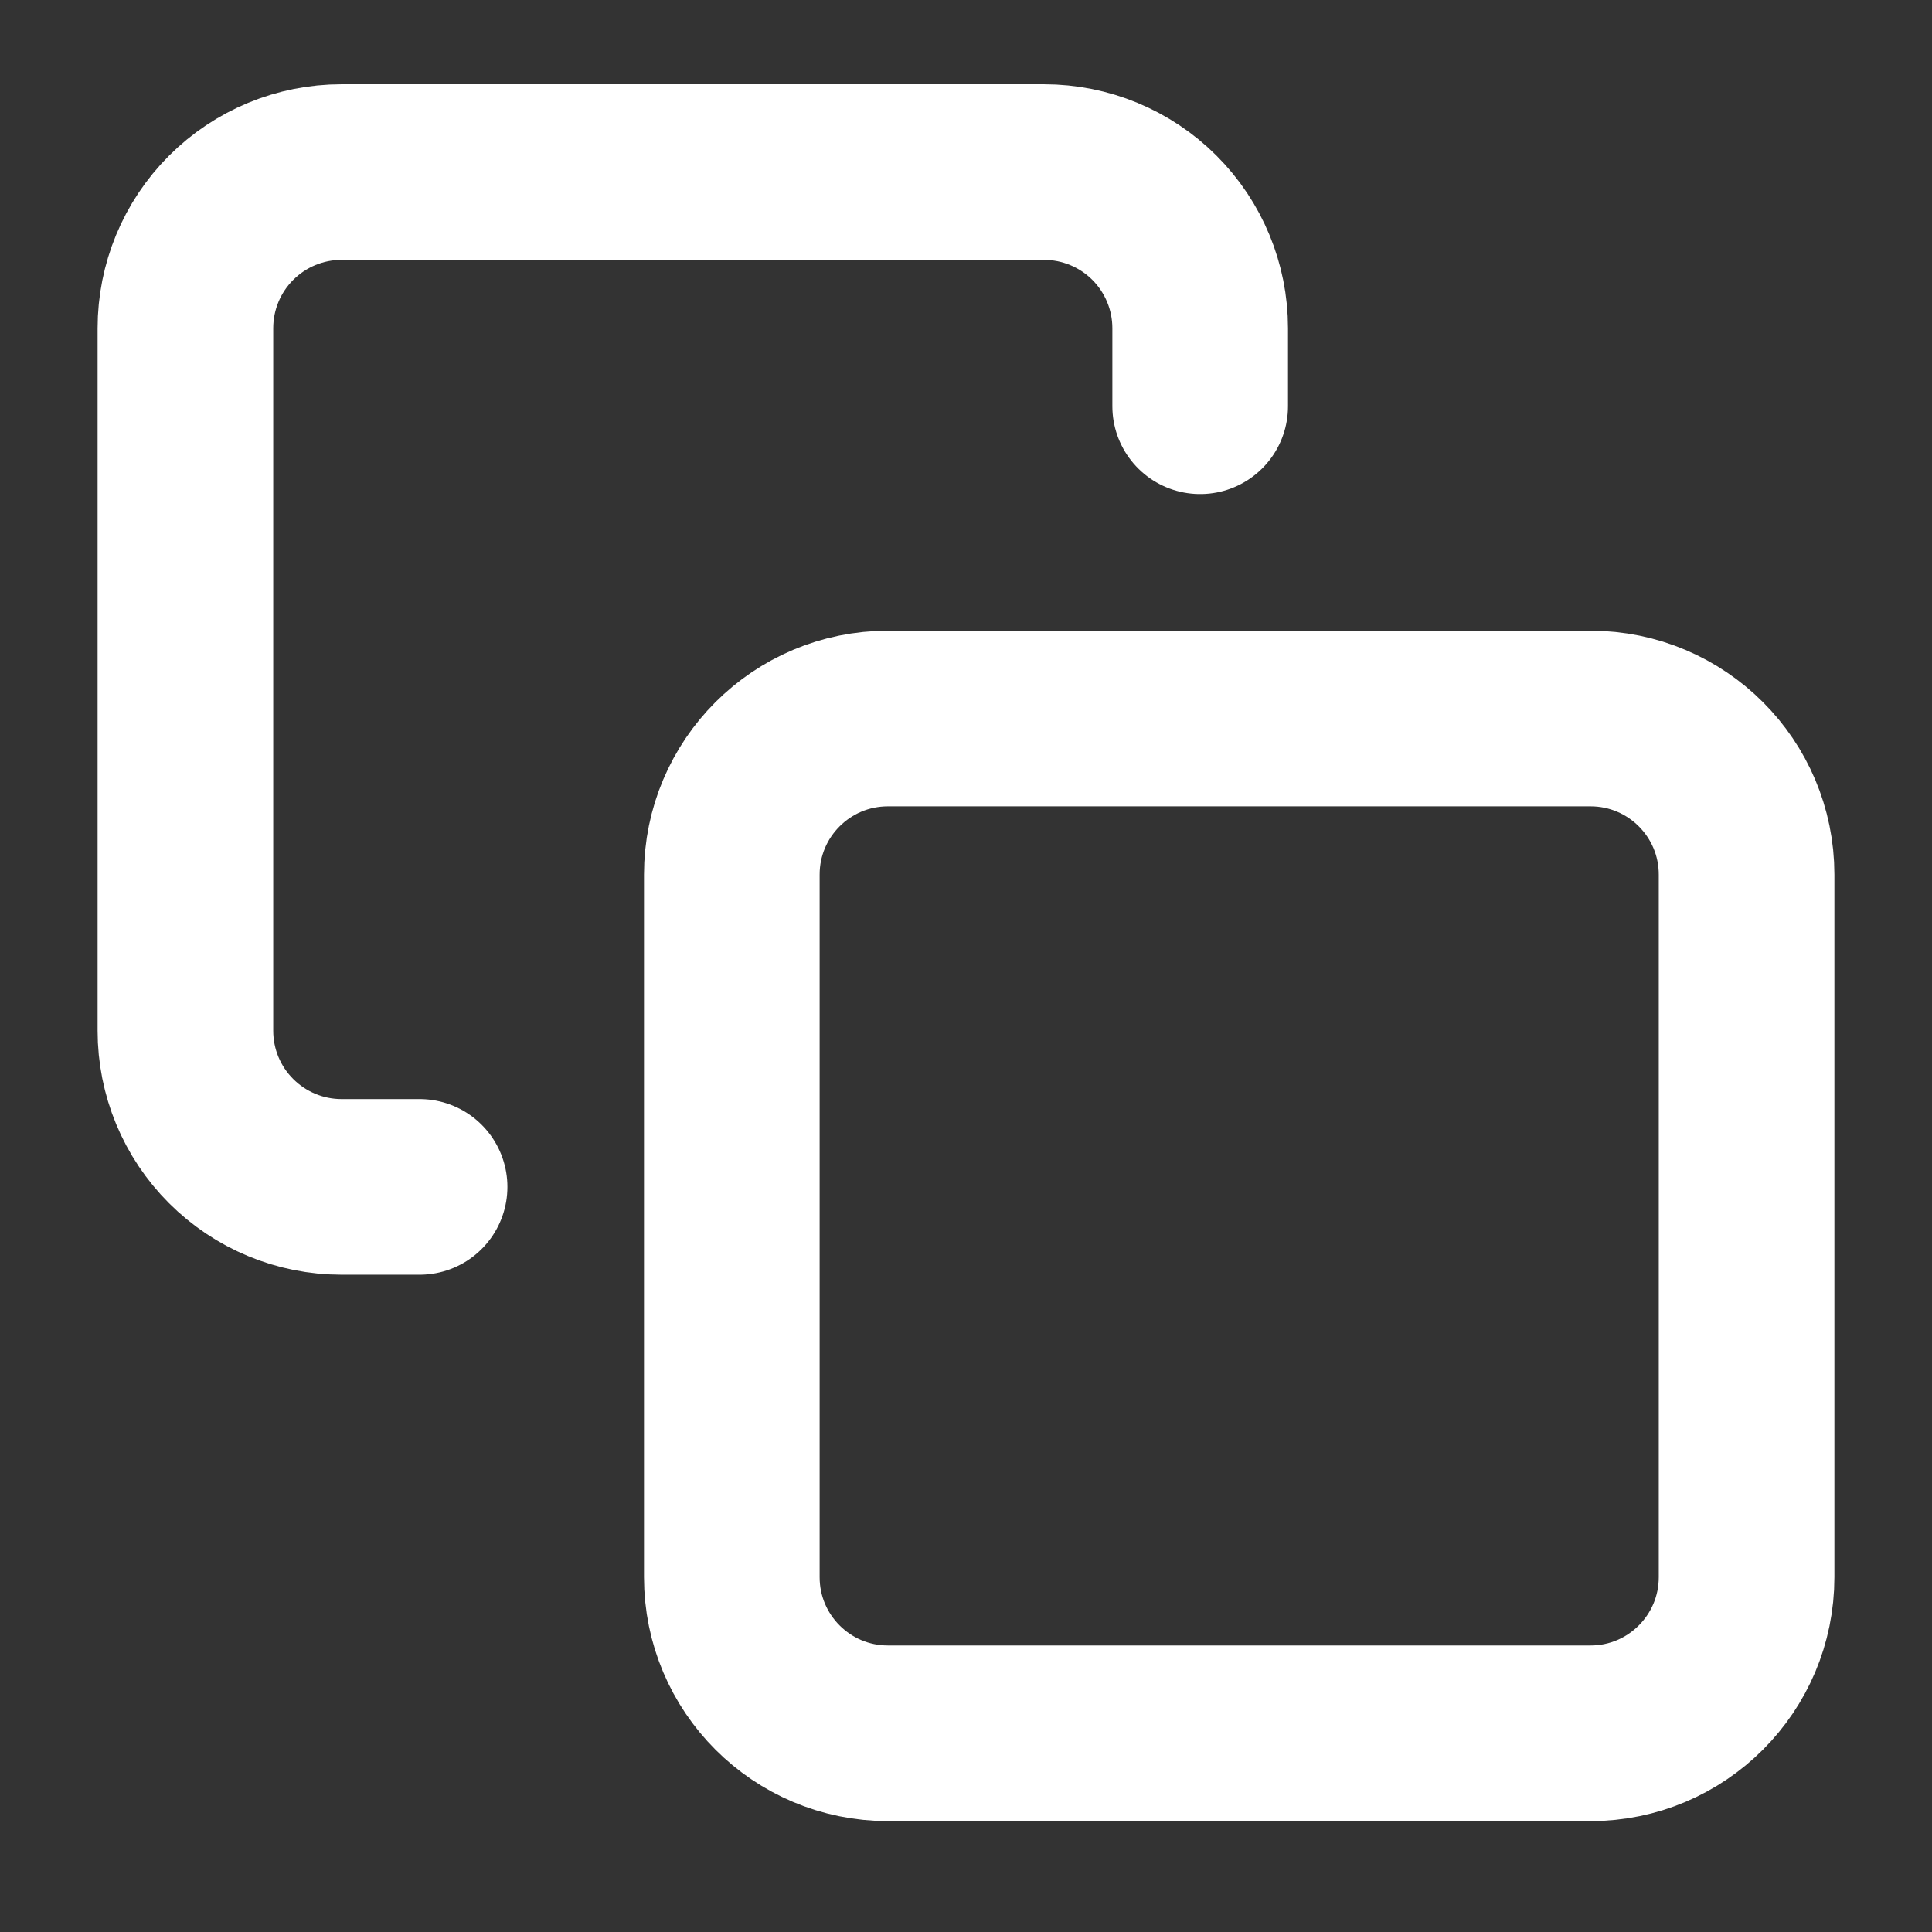 <svg width="33" height="33" viewBox="0 0 33 33" fill="none" xmlns="http://www.w3.org/2000/svg">
<rect x="0" y="0" width="33" height="33" fill="#333333" stroke="none"/>
<path d="M27.167 12.273H15.167C13.694 12.273 12.5 13.466 12.5 14.939V26.939C12.5 28.412 13.694 29.606 15.167 29.606H27.167C28.639 29.606 29.833 28.412 29.833 26.939V14.939C29.833 13.466 28.639 12.273 27.167 12.273Z" stroke="white" stroke-width="3" stroke-linecap="round" stroke-linejoin="round"/>
<path d="M7.167 20.273H5.833C5.126 20.273 4.448 19.991 3.948 19.491C3.447 18.991 3.167 18.313 3.167 17.606V5.606C3.167 4.899 3.447 4.22 3.948 3.72C4.448 3.22 5.126 2.939 5.833 2.939H17.833C18.54 2.939 19.219 3.22 19.719 3.72C20.219 4.22 20.5 4.899 20.5 5.606V6.939" stroke="white" stroke-width="3" stroke-linecap="round" stroke-linejoin="round"/>
</svg>
